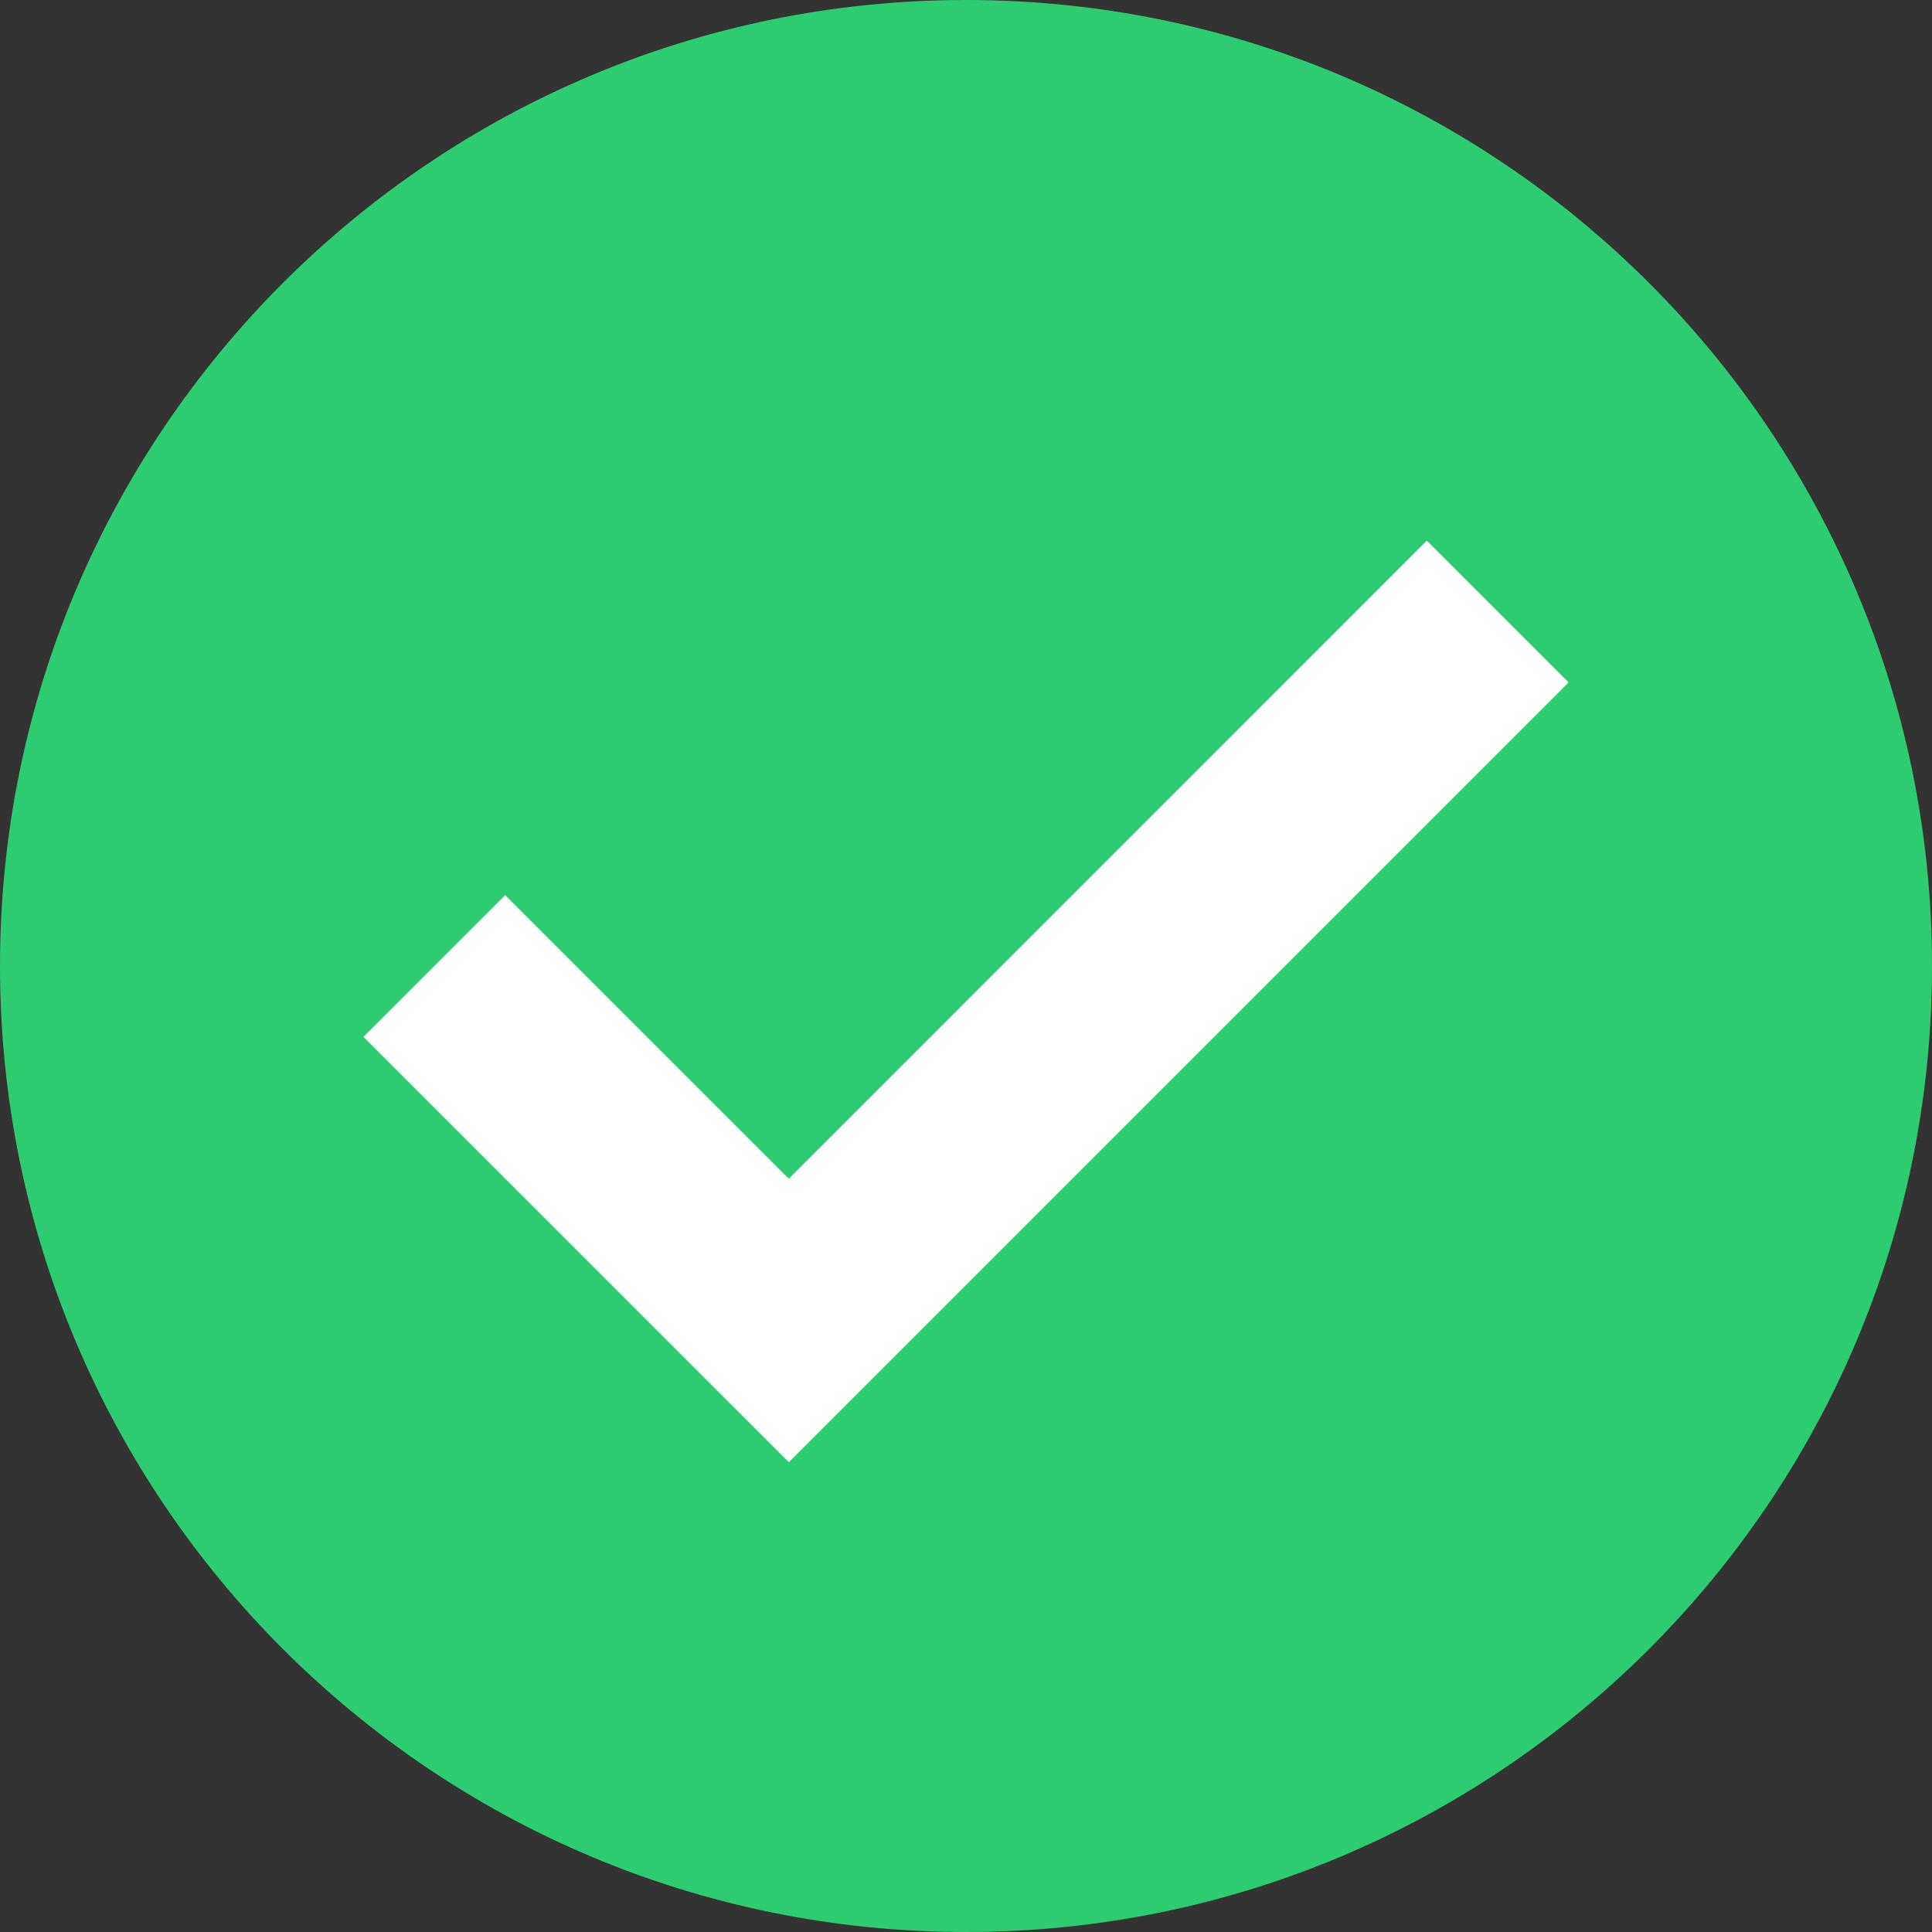 <svg width="60" height="60">
    <rect width="100%" height="100%" fill="#333333" stroke="none"/>
    <g fill-rule="nonzero" fill="none">
        <path d="M30 0C13.432 0 0 13.432 0 30c0 16.568 13.432 30 30 30 16.57 0 30-13.432 30-30C60 13.432 46.569 0 30 0z" fill="#2ECC71"/>
        <path fill="#FFF" d="M24.497 45.41l-13.21-13.209L15.69 27.8l8.807 8.806L44.31 16.79l4.403 4.403z"/>
    </g>
</svg>